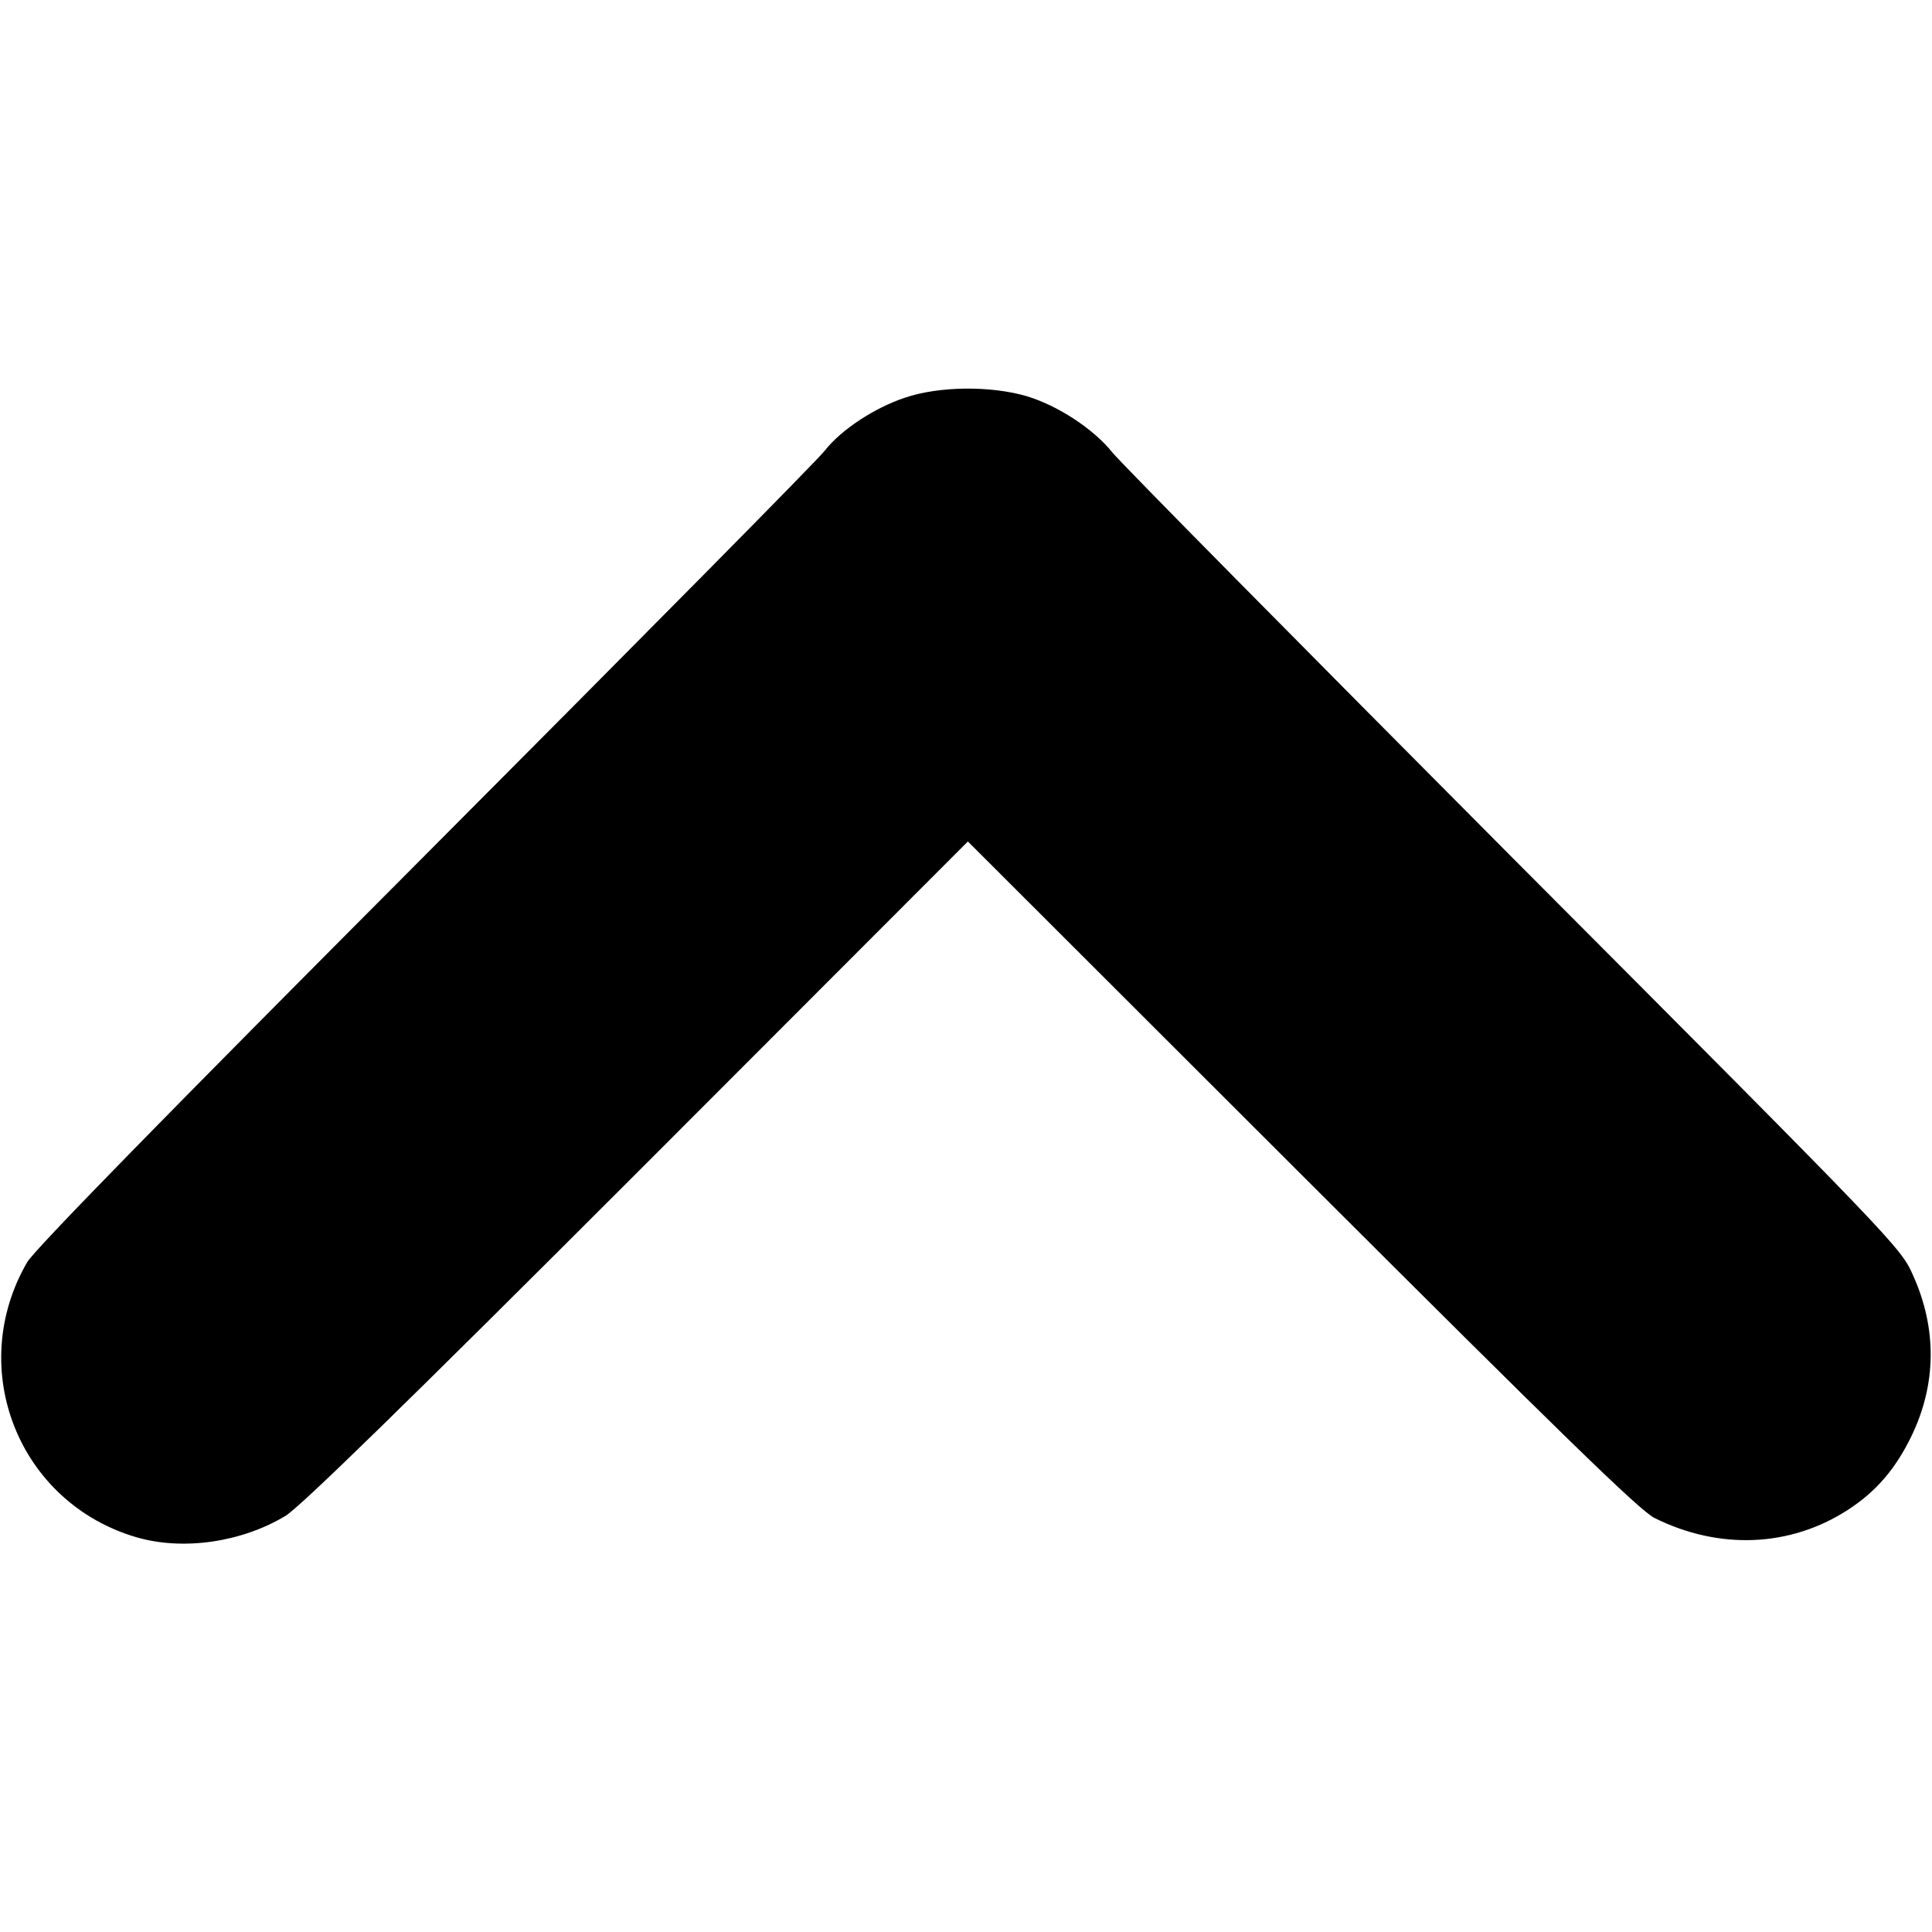 <?xml version="1.0" standalone="no"?>
<!DOCTYPE svg PUBLIC "-//W3C//DTD SVG 20010904//EN"
 "http://www.w3.org/TR/2001/REC-SVG-20010904/DTD/svg10.dtd">
<svg version="1.0" xmlns="http://www.w3.org/2000/svg"
 width="512pt" height="512pt" viewBox="0 0 512 512"
 preserveAspectRatio="xMidYMid meet">

<g transform="translate(0,512) scale(0.1,-0.1)"
fill="#000000" stroke="none">
<path d="M2398 4066 c-81 -27 -169 -85 -212 -140 -17 -23 -493 -504 -1058
-1071 -692 -694 -1036 -1046 -1056 -1080 -164 -283 -22 -638 290 -729 124 -36
279 -13 395 57 41 26 312 290 933 911 l875 876 885 -884 c690 -689 896 -890
935 -909 171 -85 359 -77 511 21 76 49 127 109 169 195 67 138 69 286 4 429
-32 72 -48 89 -1059 1103 -564 567 -1043 1051 -1063 1077 -49 61 -143 123
-226 148 -95 28 -232 27 -323 -4z"/>
</g>
</svg>
